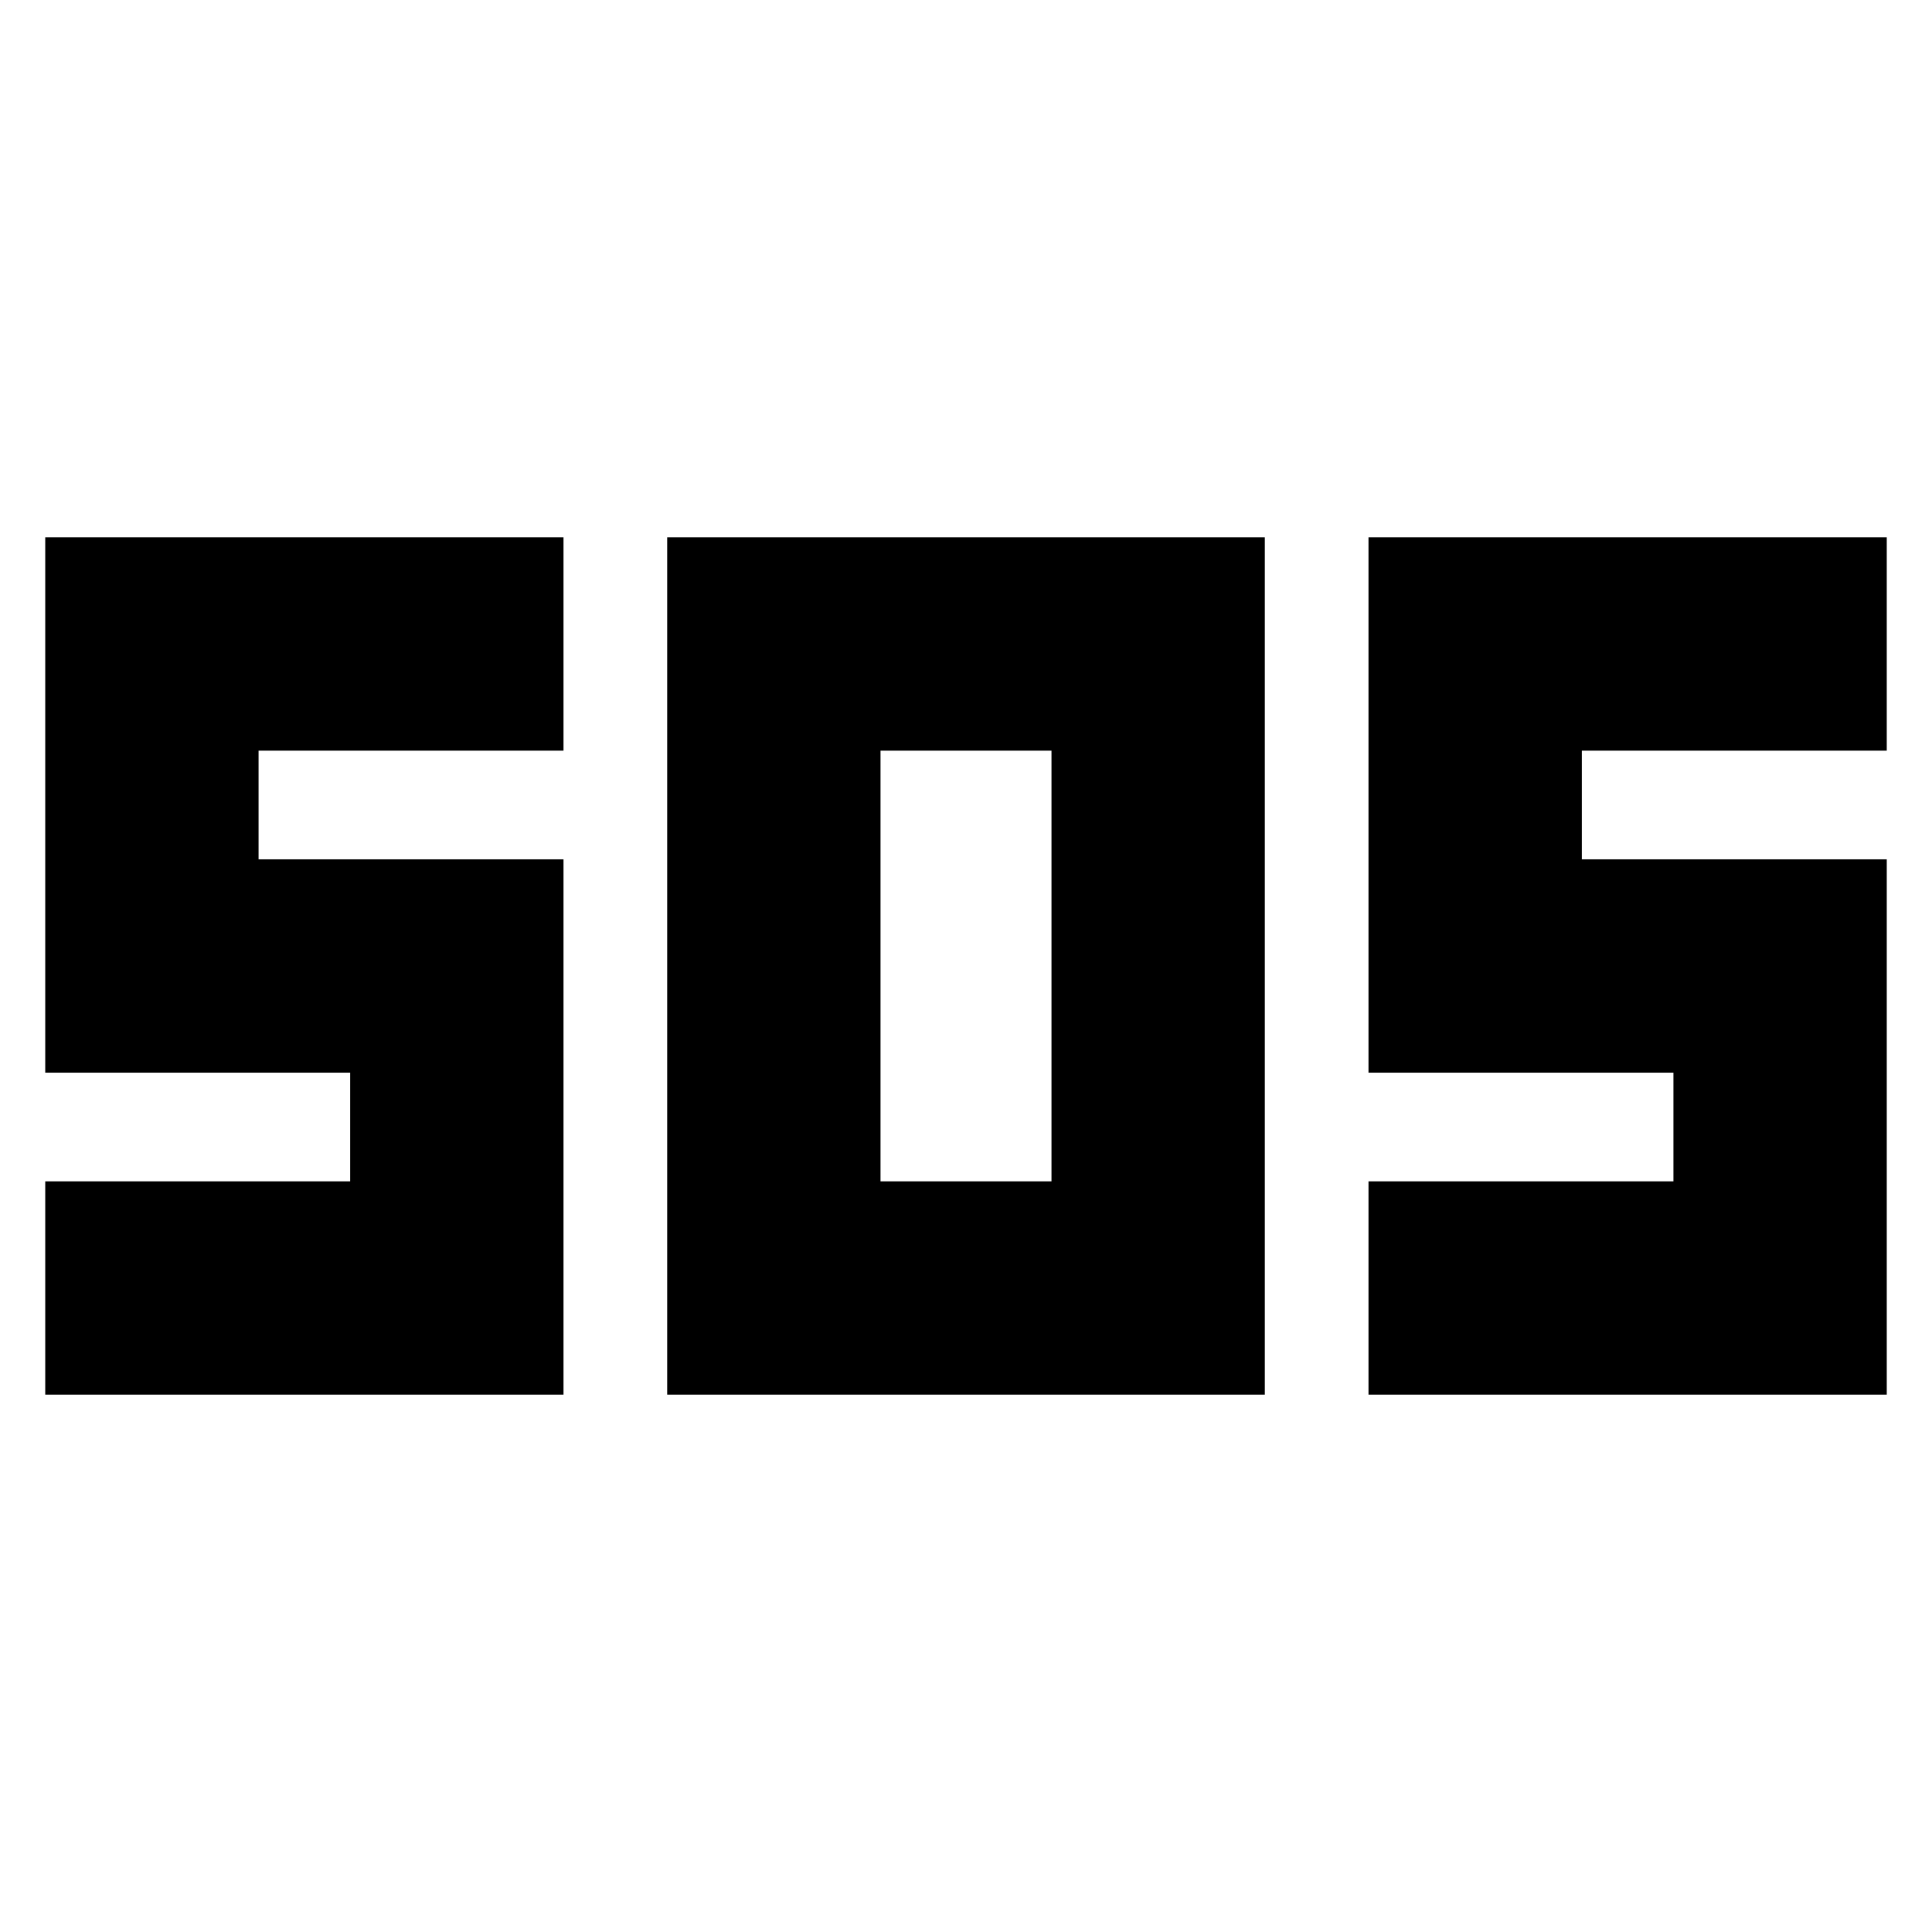 <svg xmlns="http://www.w3.org/2000/svg" height="24" viewBox="0 -960 960 960" width="24"><path d="M331.521-266.999v-426.002h296.958v426.002H331.521Zm-309.044 0v-106.002H174v-53.998H22.477v-266.002H280v106.002H128.479v53.998H280v266.002H22.477Zm657.523 0v-106.002h151.521v-53.998H680v-266.002h257.523v106.002H786.001v53.998h151.522v266.002H680ZM437.523-373.001h84.954v-213.998h-84.954v213.998Z"/></svg>